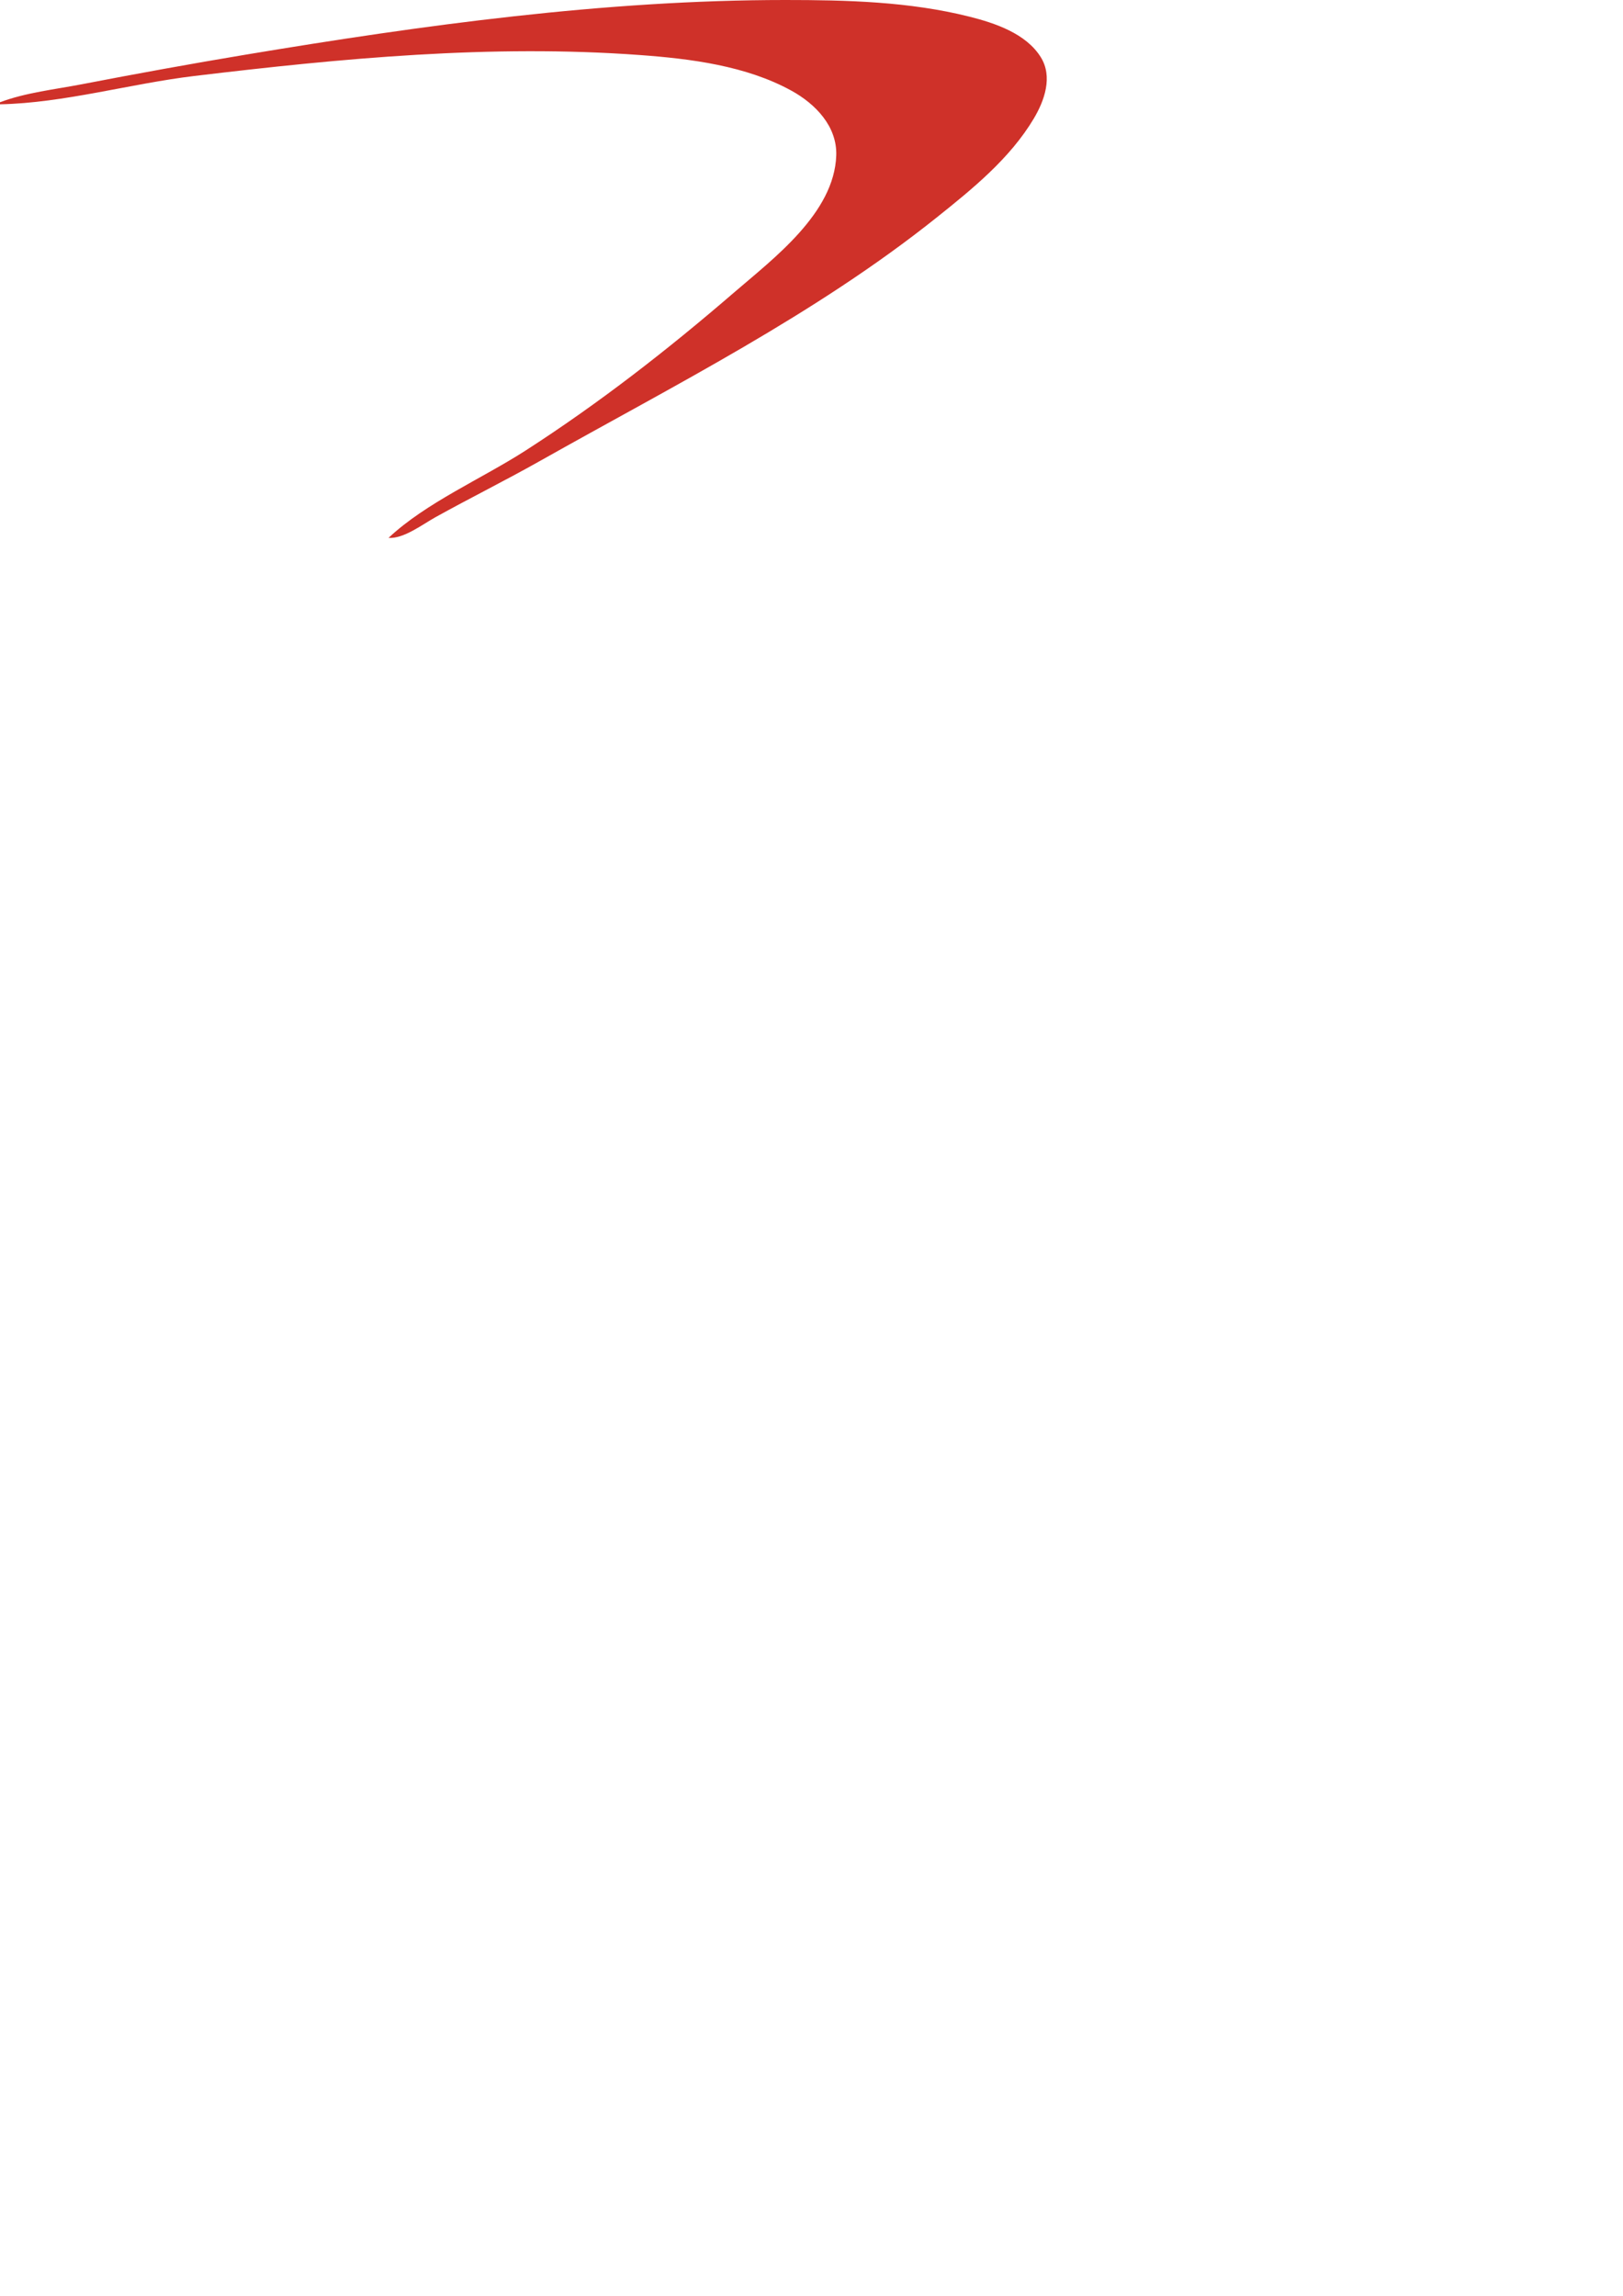<?xml version="1.0" encoding="UTF-8" standalone="no"?>
<!-- Created with Inkscape (http://www.inkscape.org/) -->

<svg
   width="210mm"
   height="297mm"
   viewBox="0 0 210 297"
   version="1.1"
   id="svg1"
   xml:space="preserve"
   inkscape:version="1.3 (0e150ed, 2023-07-21)"
   sodipodi:docname="COF.svg"
   xmlns:inkscape="http://www.inkscape.org/namespaces/inkscape"
   xmlns:sodipodi="http://sodipodi.sourceforge.net/DTD/sodipodi-0.dtd"
   xmlns="http://www.w3.org/2000/svg"
   xmlns:svg="http://www.w3.org/2000/svg"><sodipodi:namedview
     id="namedview1"
     pagecolor="#ffffff"
     bordercolor="#999999"
     borderopacity="1"
     inkscape:showpageshadow="0"
     inkscape:pageopacity="0"
     inkscape:pagecheckerboard="0"
     inkscape:deskcolor="#d1d1d1"
     inkscape:document-units="mm"
     inkscape:zoom="0.4506709"
     inkscape:cx="188.60769"
     inkscape:cy="758.86861"
     inkscape:window-width="1576"
     inkscape:window-height="929"
     inkscape:window-x="2099"
     inkscape:window-y="631"
     inkscape:window-maximized="0"
     inkscape:current-layer="layer1" /><defs
     id="defs1" /><g
     inkscape:label="Layer 1"
     inkscape:groupmode="layer"
     id="layer1"><path
       style="fill:#cf3129;stroke:none"
       d="m 0,13.229 v 0.265 c 8.29,-0.171 16.879,-2.672 25.135,-3.663 19.129,-2.296 38.423,-4.122 57.679,-2.71 6.569,0.482 13.719,1.385 19.579,4.604 3.104,1.705 5.935,4.613 5.809,8.384 -0.249,7.461 -8.122,13.331 -13.218,17.727 -8.589,7.409 -17.448,14.31 -26.988,20.454 -5.613,3.616 -12.875,6.737 -17.727,11.296 1.967,0.131 4.389,-1.742 6.085,-2.683 4.466,-2.476 9.045,-4.752 13.494,-7.259 17.422,-9.82 35.626,-18.949 51.329,-31.492 4.629,-3.698 9.506,-7.647 12.58,-12.806 1.392,-2.336 2.481,-5.411 0.915,-7.938 C 132.766,4.33 128.737,2.985 125.412,2.15 117.661,0.203 109.548,0 101.6,0 78.288,0 54.74,3.247 31.75,7.078 24.674,8.258 17.627,9.541 10.583,10.9 7.106,11.571 3.321,11.976 0,13.229 Z"
       id="path1" /></g></svg>
